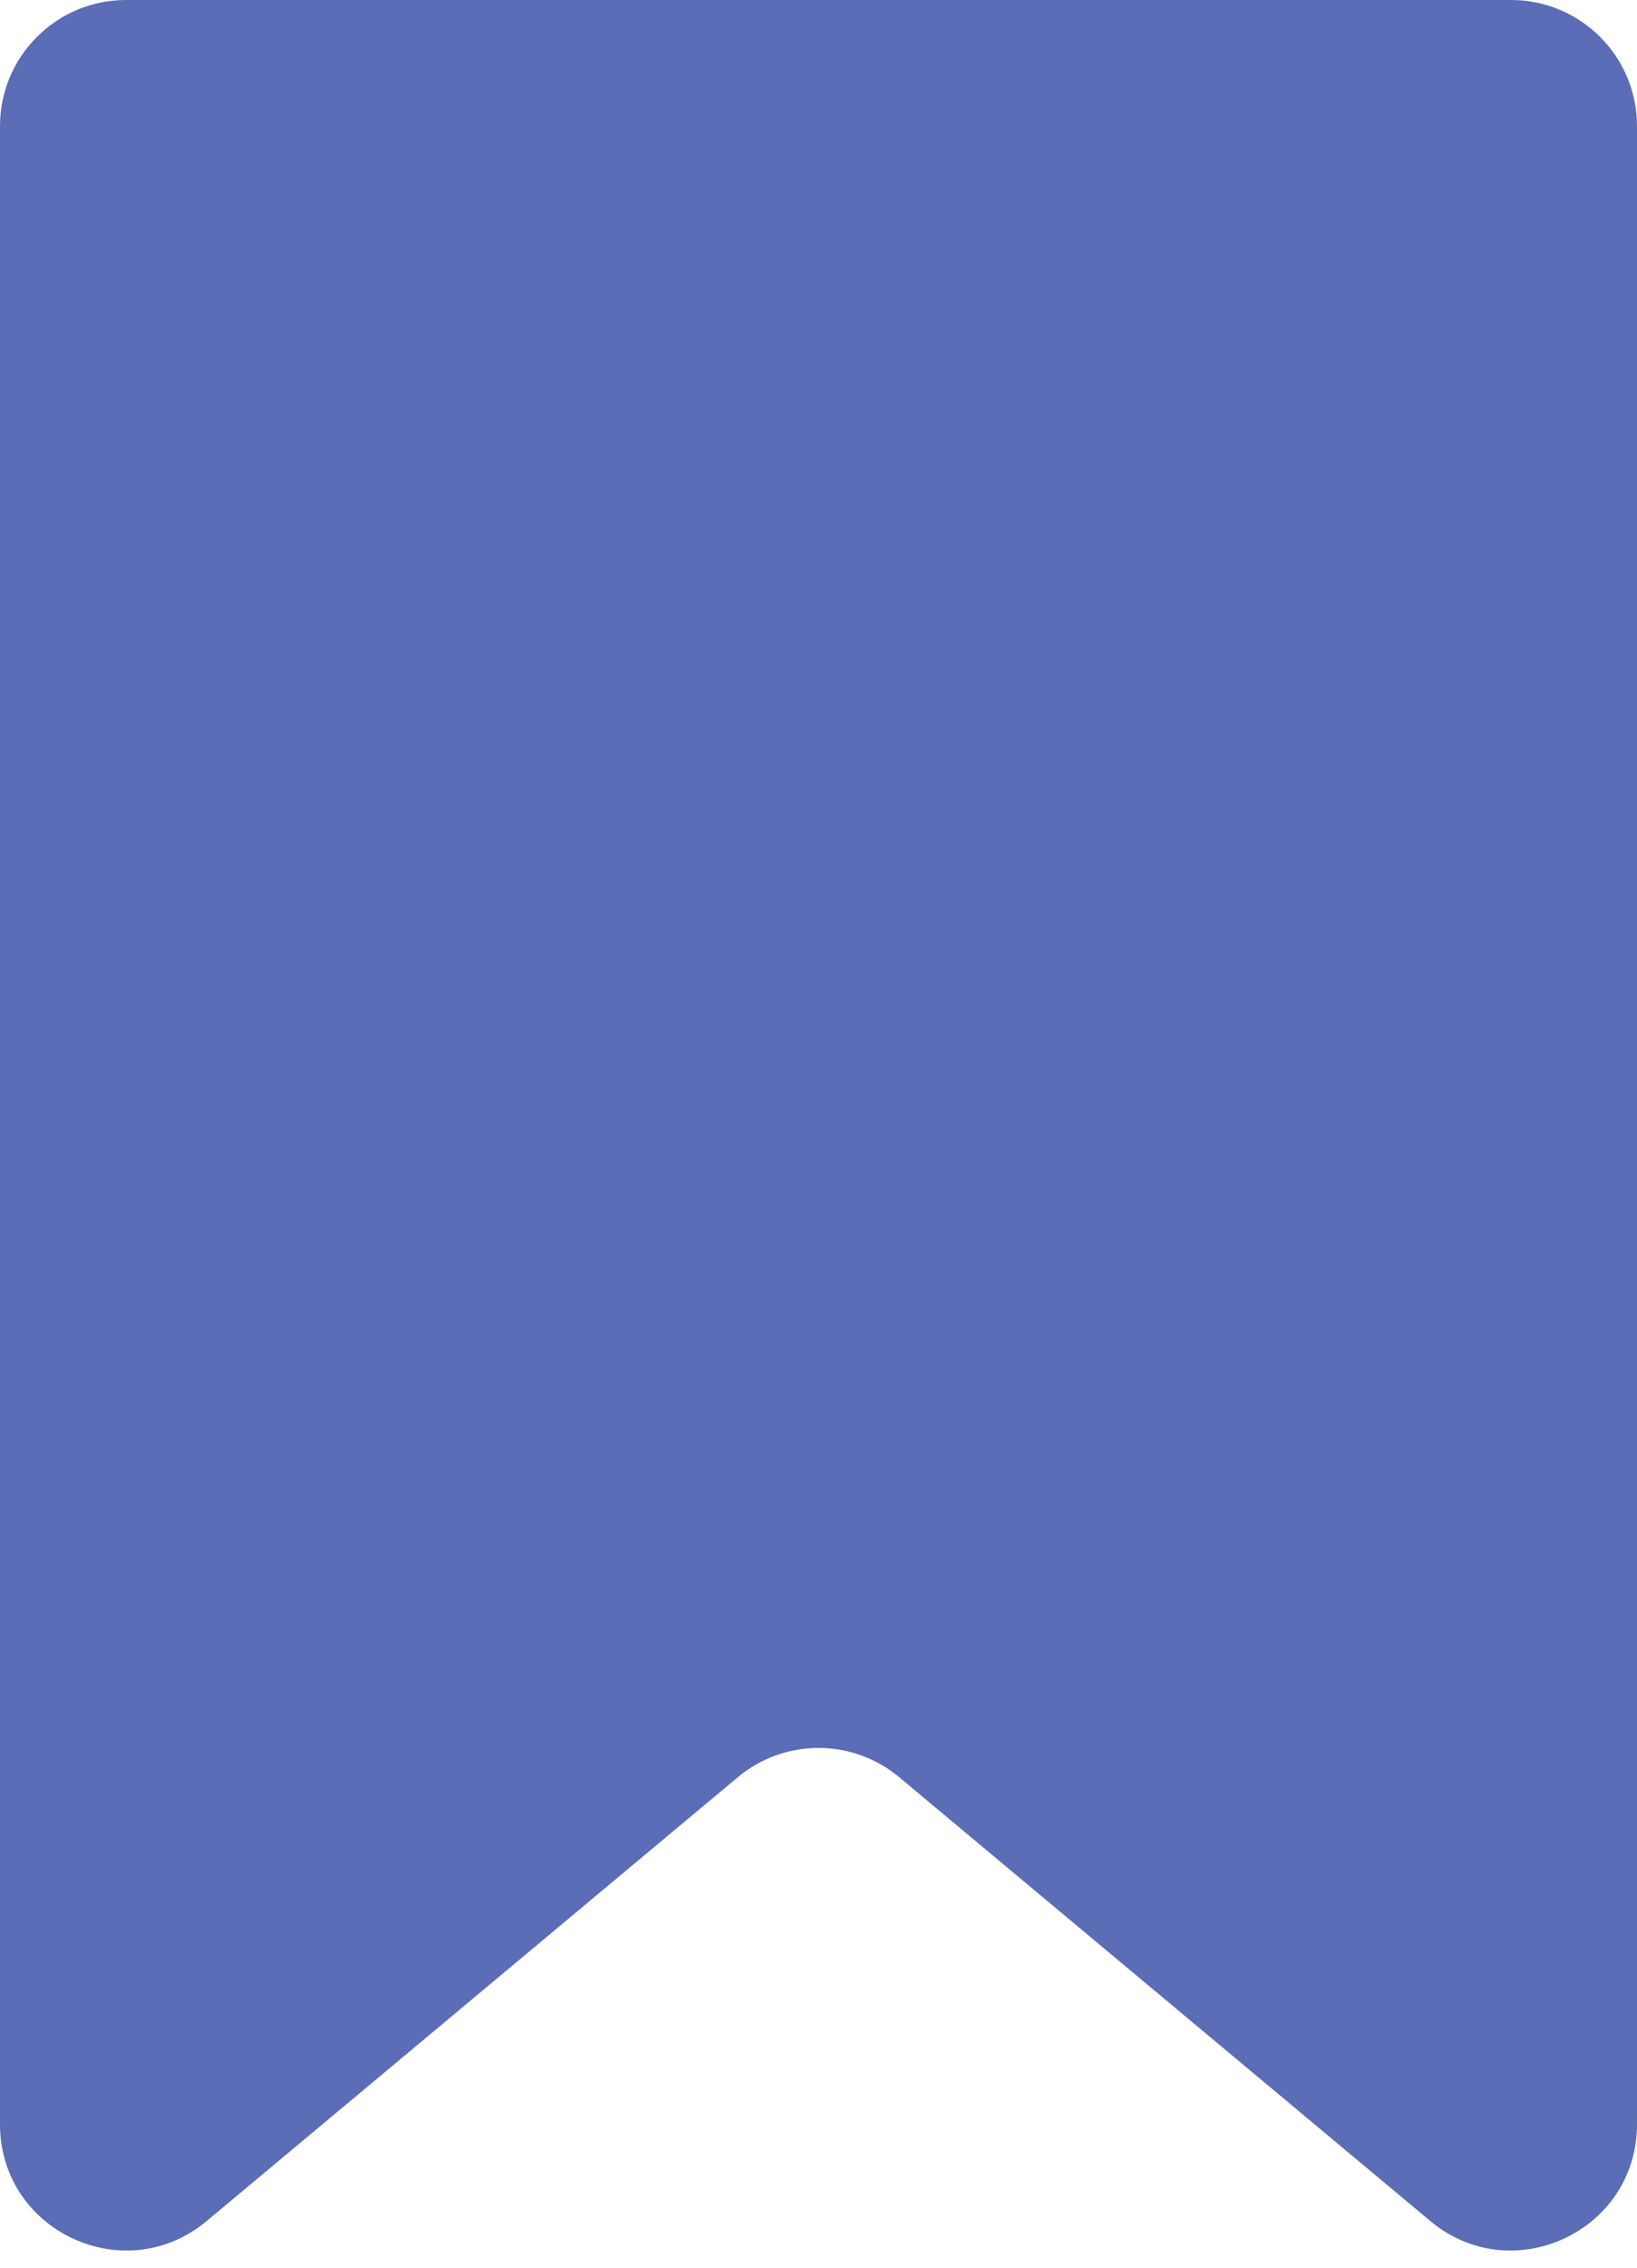<svg width="13" height="18" viewBox="0 0 13 18" fill="none" xmlns="http://www.w3.org/2000/svg">
<path d="M0 1C0 0.448 0.448 0 1 0H12C12.552 0 13 0.448 13 1V16.862C13 17.71 12.01 18.173 11.359 17.63L7.141 14.107C6.77 13.797 6.23 13.797 5.859 14.107L1.641 17.63C0.99 18.173 0 17.71 0 16.862V1Z" fill="#5B6DB6"/>
</svg>
